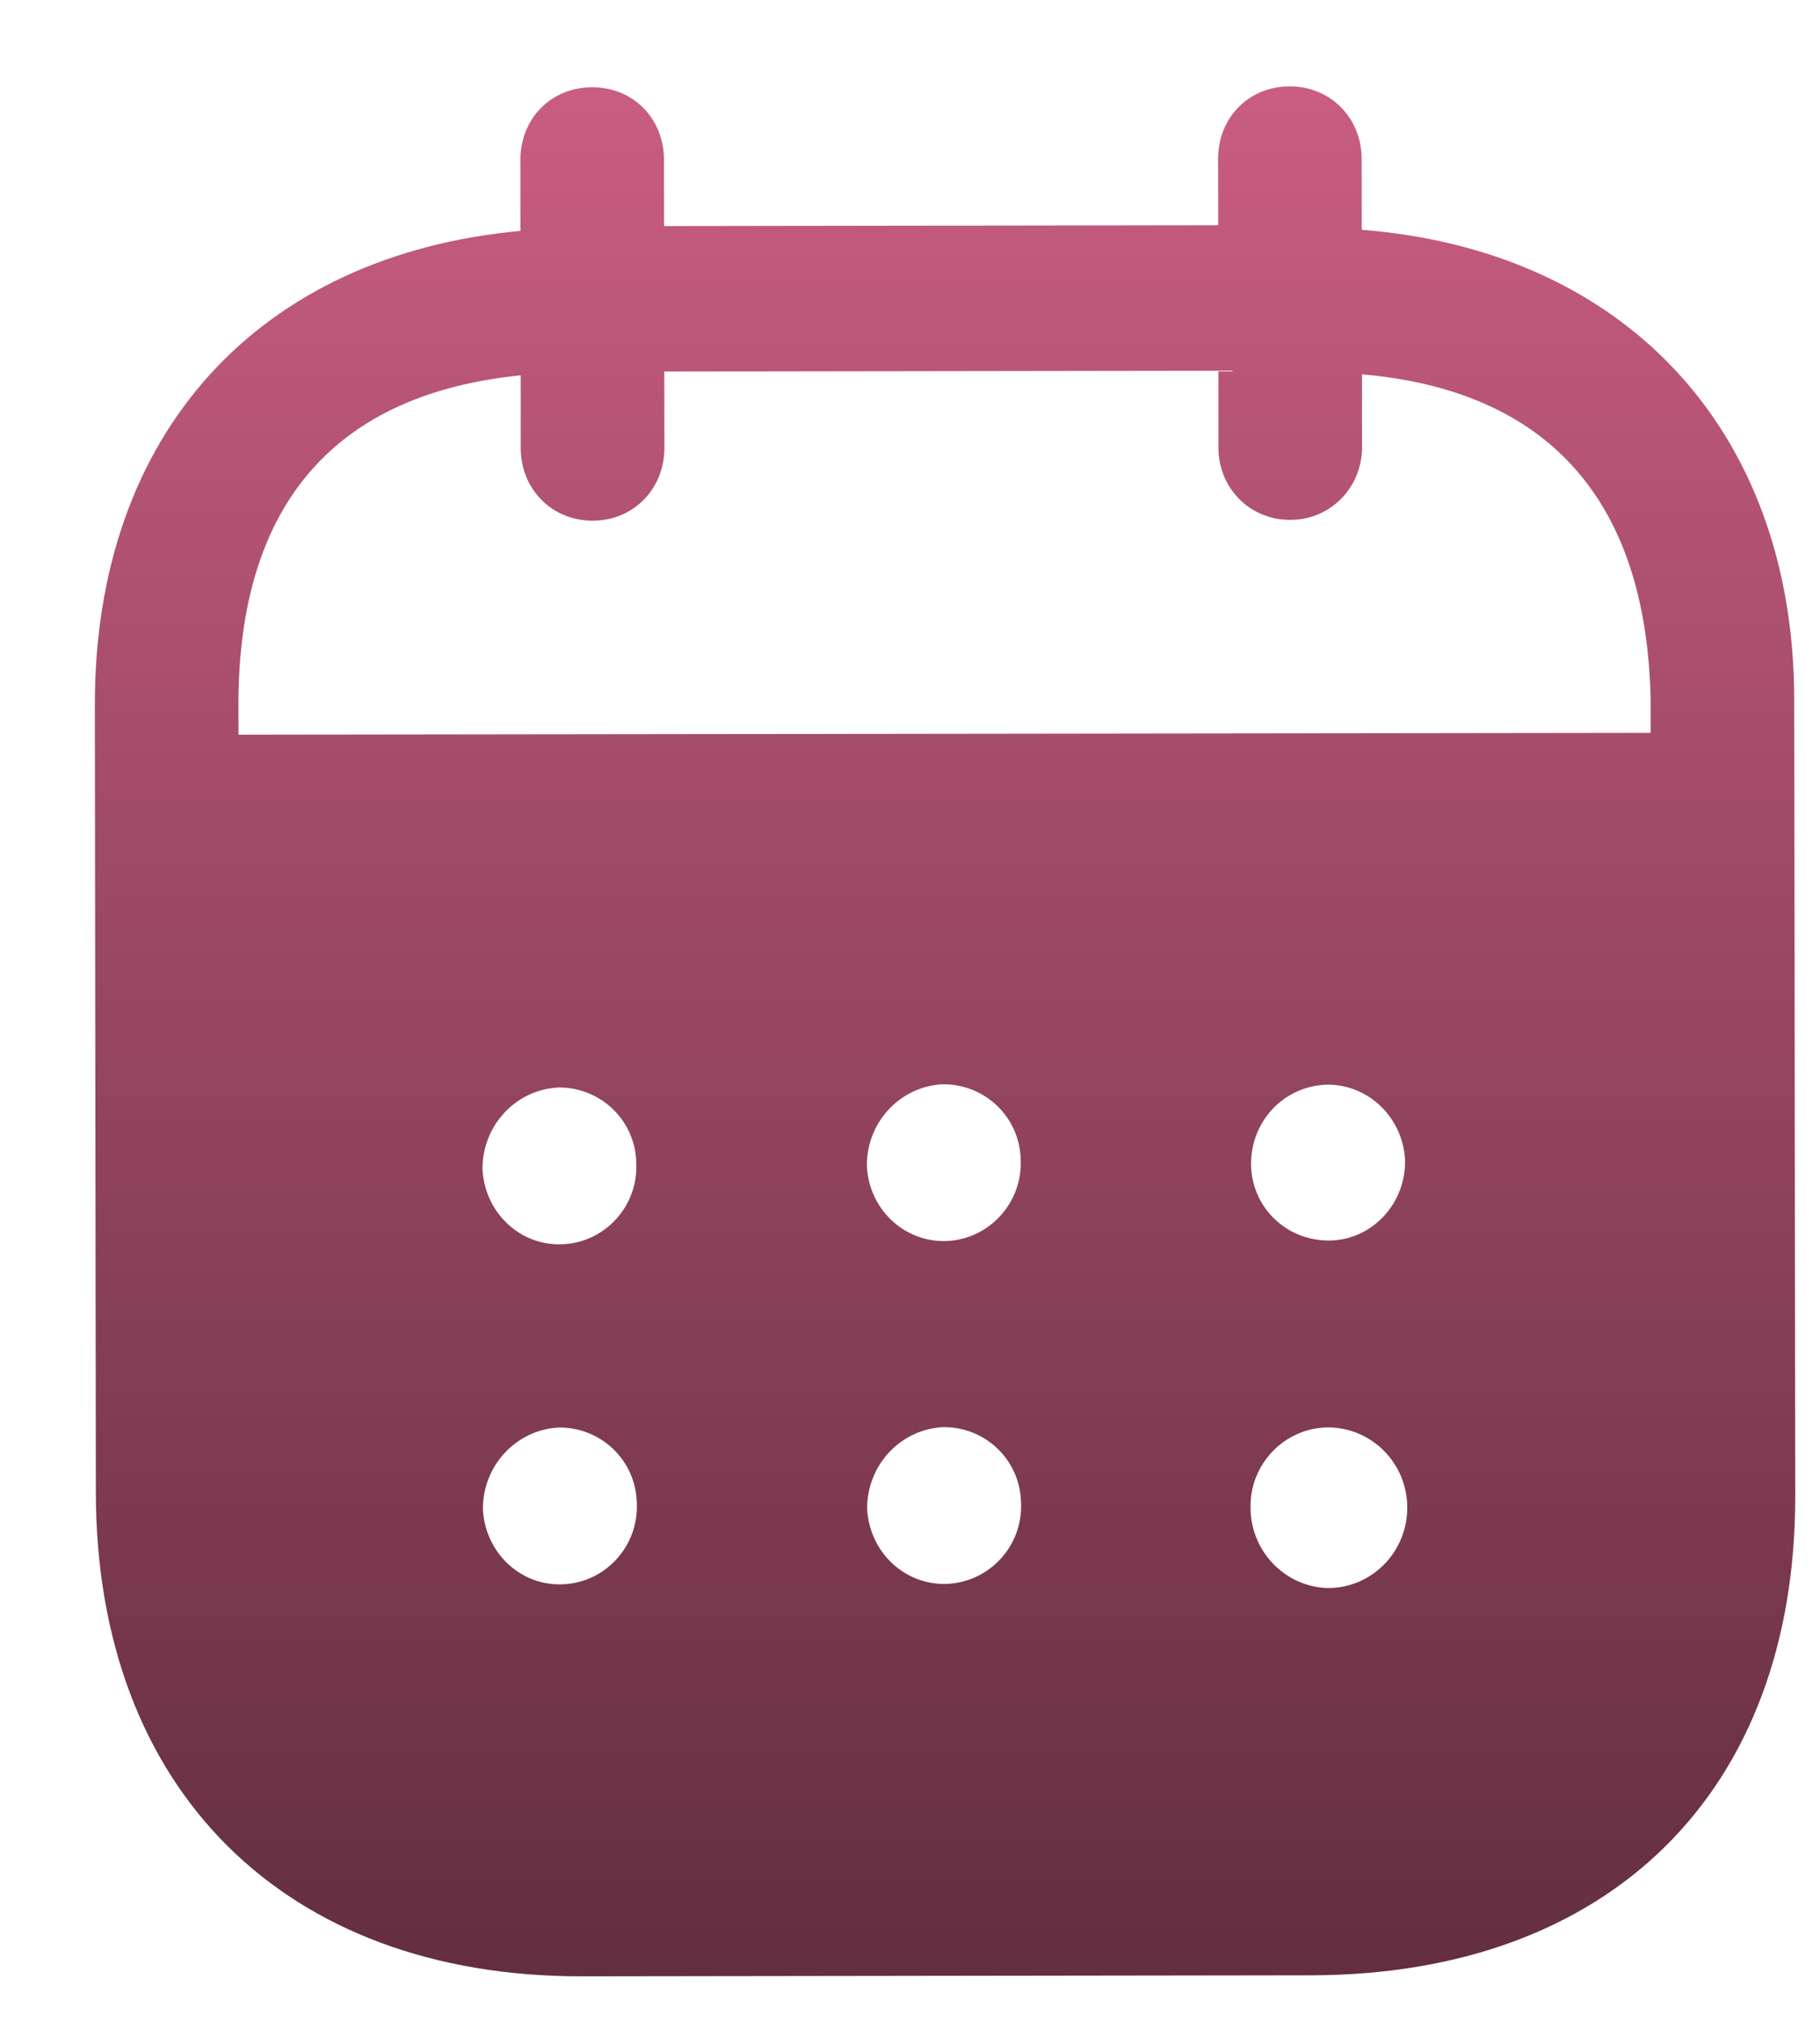 <svg width="18" height="20" viewBox="0 0 18 20" fill="none" xmlns="http://www.w3.org/2000/svg">
<path fill-rule="evenodd" clip-rule="evenodd" d="M13.467 1.572L13.468 2.272C16.042 2.474 17.742 4.227 17.745 6.917L17.755 14.789C17.759 17.721 15.916 19.526 12.964 19.53L5.751 19.54C2.817 19.543 0.951 17.696 0.948 14.756L0.938 6.976C0.934 4.269 2.574 2.519 5.148 2.283L5.147 1.583C5.146 1.172 5.45 0.863 5.856 0.863C6.262 0.862 6.566 1.17 6.567 1.581L6.568 2.235L12.048 2.227L12.047 1.574C12.046 1.163 12.35 0.854 12.756 0.854C13.153 0.853 13.466 1.161 13.467 1.572ZM2.359 7.264L16.325 7.246V6.919C16.285 4.911 15.278 3.858 13.47 3.701L13.471 4.42C13.471 4.821 13.158 5.14 12.762 5.14C12.356 5.141 12.05 4.823 12.05 4.422L12.05 3.665L6.57 3.673L6.571 4.428C6.571 4.831 6.268 5.148 5.862 5.148C5.456 5.149 5.15 4.833 5.15 4.43L5.15 3.711C3.351 3.891 2.355 4.948 2.358 6.974L2.359 7.264ZM12.373 11.508V11.519C12.383 11.948 12.733 12.274 13.158 12.265C13.573 12.255 13.905 11.899 13.896 11.469C13.876 11.058 13.543 10.723 13.129 10.724C12.705 10.733 12.373 11.079 12.373 11.508ZM13.135 15.701C12.711 15.692 12.369 15.338 12.368 14.909C12.358 14.479 12.699 14.123 13.123 14.113H13.133C13.566 14.113 13.918 14.467 13.918 14.906C13.918 15.345 13.568 15.701 13.135 15.701ZM8.573 11.524C8.591 11.953 8.942 12.288 9.367 12.27C9.782 12.25 10.113 11.895 10.095 11.466C10.085 11.045 9.743 10.719 9.328 10.72C8.904 10.738 8.572 11.094 8.573 11.524ZM9.37 15.66C8.946 15.678 8.596 15.343 8.576 14.914C8.576 14.484 8.907 14.129 9.332 14.11C9.747 14.108 10.089 14.435 10.098 14.855C10.118 15.285 9.786 15.64 9.37 15.66ZM4.772 11.556C4.791 11.986 5.142 12.322 5.566 12.302C5.981 12.284 6.313 11.928 6.293 11.498C6.284 11.078 5.943 10.751 5.527 10.752C5.102 10.771 4.771 11.127 4.772 11.556ZM5.57 15.664C5.146 15.684 4.795 15.348 4.776 14.918C4.775 14.489 5.107 14.133 5.532 14.114C5.947 14.113 6.289 14.44 6.298 14.86C6.317 15.29 5.986 15.646 5.57 15.664Z" fill="url(#paint0_linear_17_6116)"/>
<defs>
<linearGradient id="paint0_linear_17_6116" x1="9.346" y1="0.854" x2="9.346" y2="19.54" gradientUnits="userSpaceOnUse">
<stop stop-color="#C95D82"/>
<stop offset="1" stop-color="#632E40"/>
</linearGradient>
</defs>
</svg>
